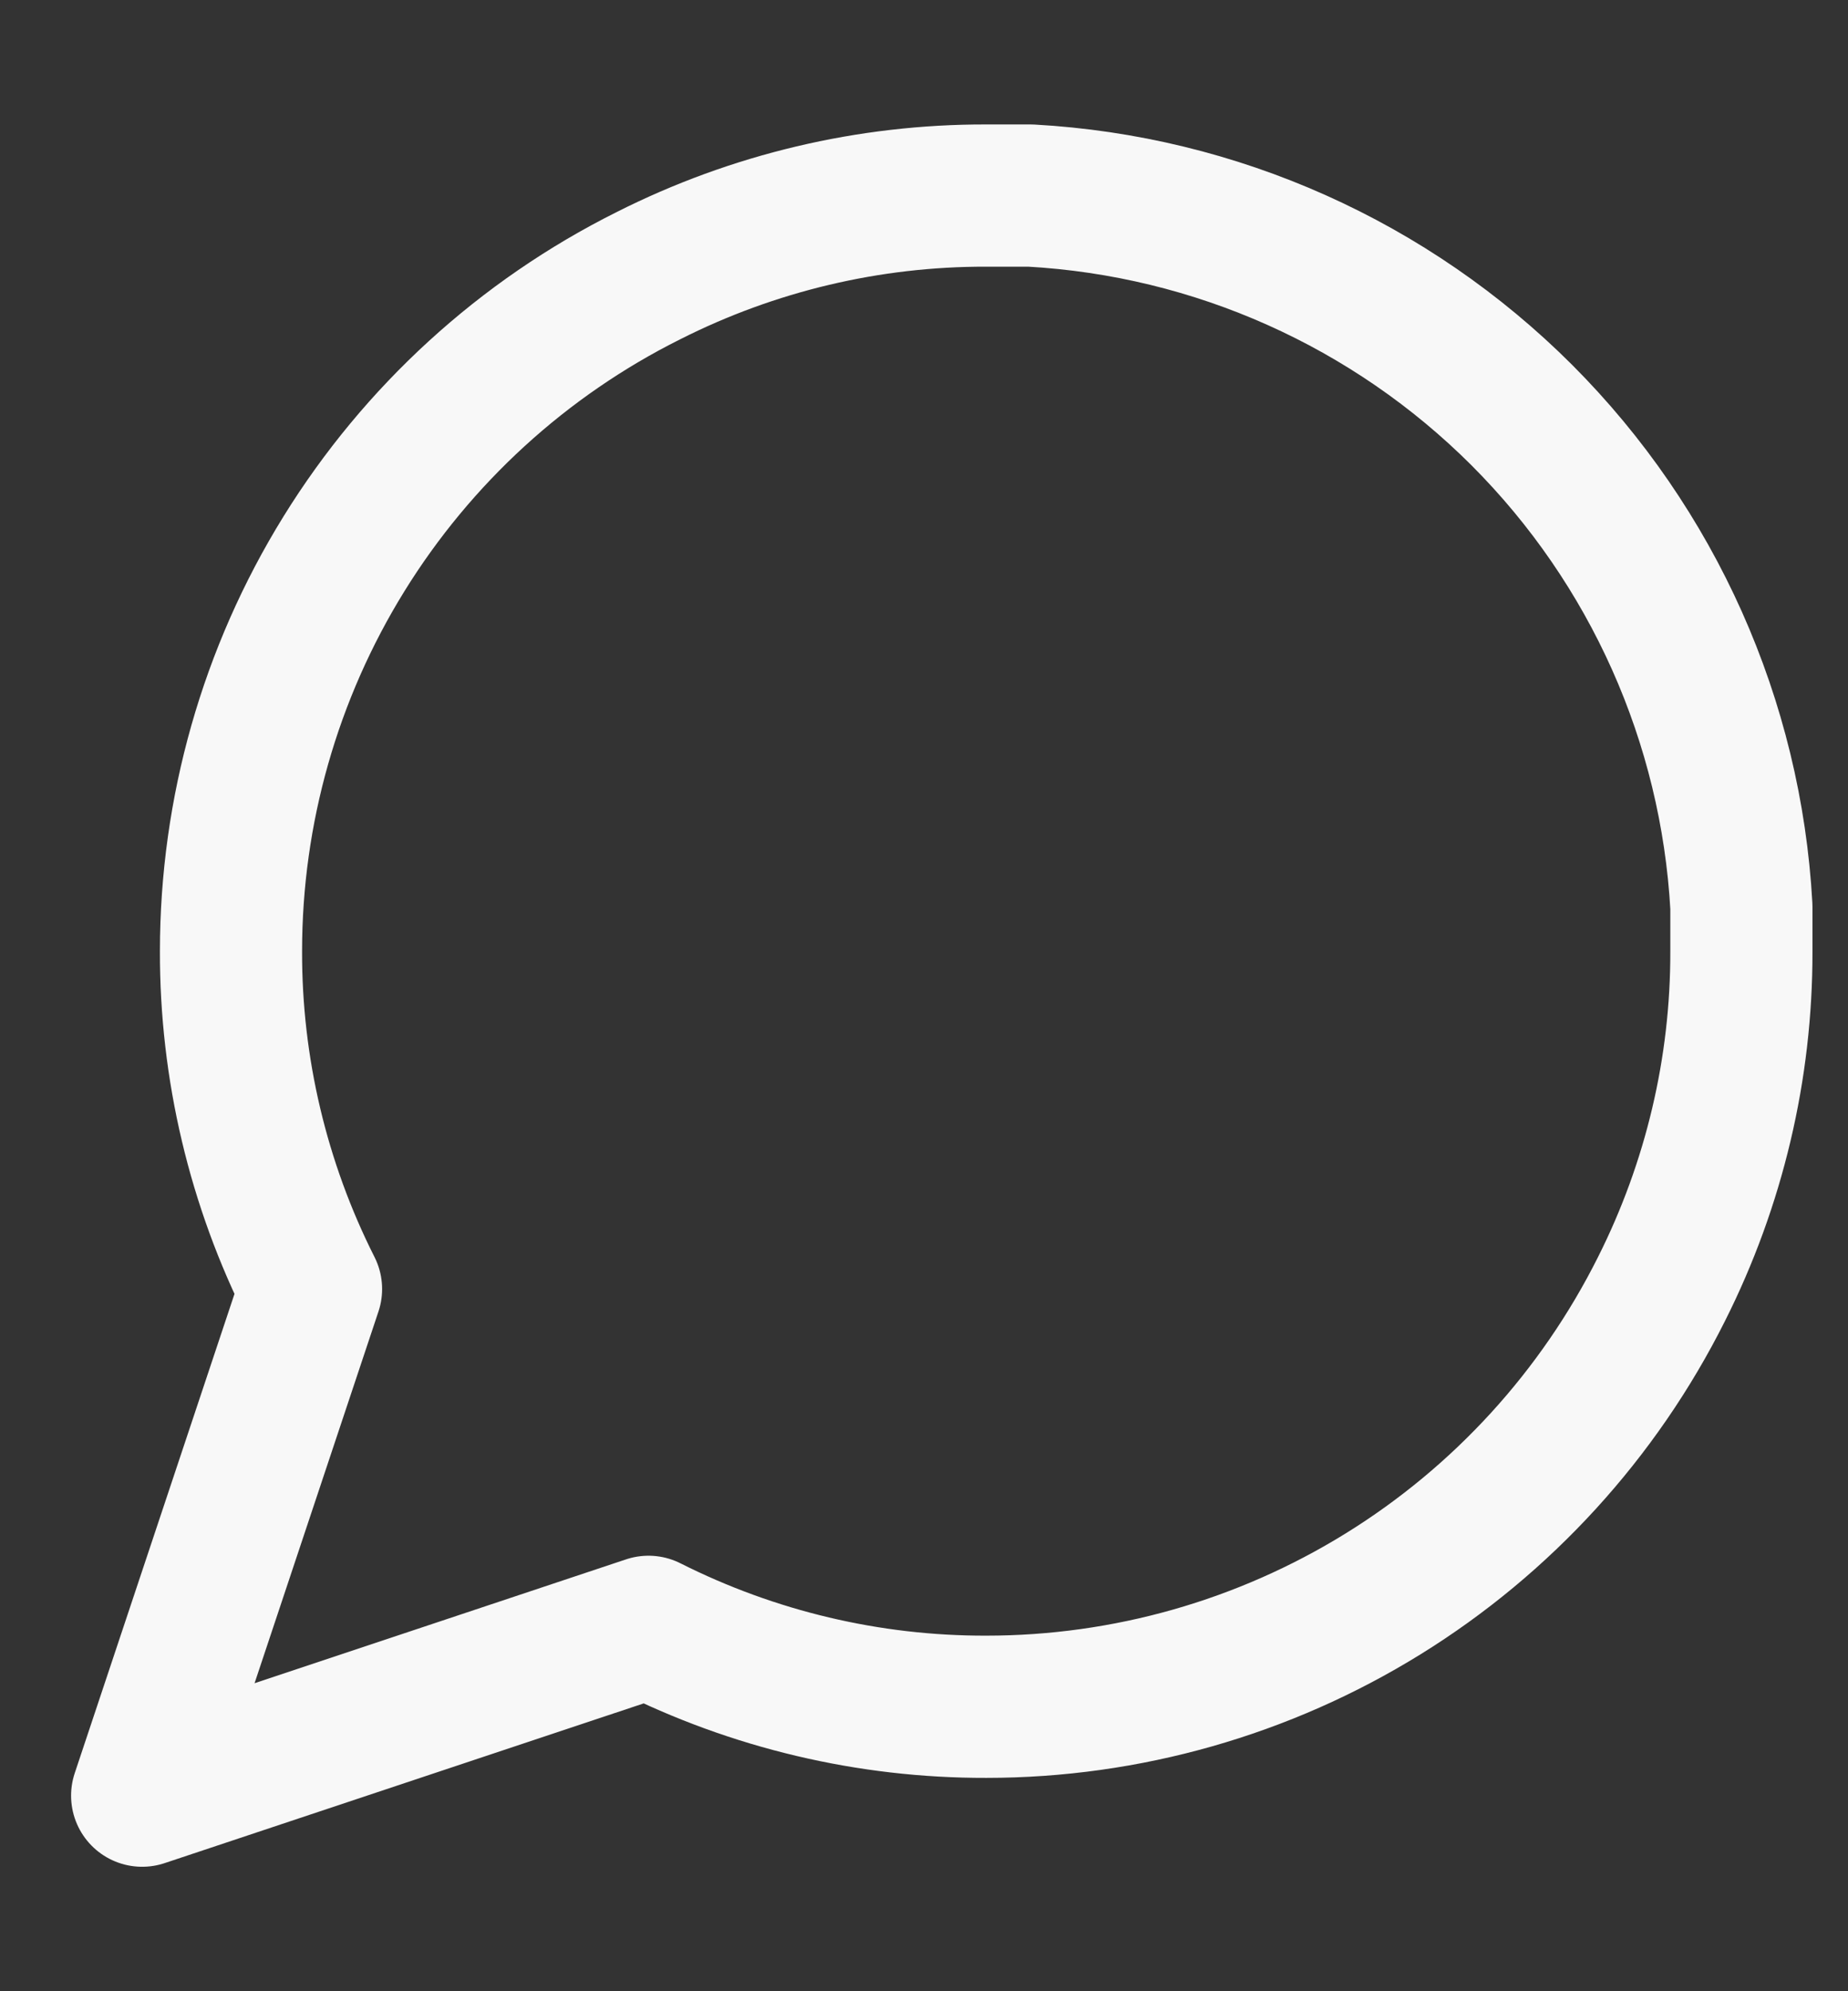 <svg xmlns="http://www.w3.org/2000/svg" width="13" height="14" fill="none" viewBox="0 0 13 14"><rect x="0" y="0" width="13" height="14" fill="#333333" stroke="none"/><path id="Vector" stroke="#F8F8F8" stroke-linecap="round" stroke-linejoin="round" d="M12.25 6.688C12.252 7.512 12.059 8.326 11.688 9.063C11.246 9.945 10.569 10.687 9.73 11.206C8.891 11.725 7.924 12 6.938 12C6.113 12.002 5.299 11.809 4.562 11.438L1 12.625L2.188 9.063C1.816 8.326 1.623 7.512 1.625 6.688C1.625 5.701 1.9 4.734 2.419 3.895C2.938 3.056 3.68 2.378 4.562 1.938C5.299 1.566 6.113 1.373 6.938 1.375H7.25C8.553 1.447 9.783 1.997 10.706 2.919C11.628 3.842 12.178 5.072 12.25 6.375V6.688Z"/></svg>